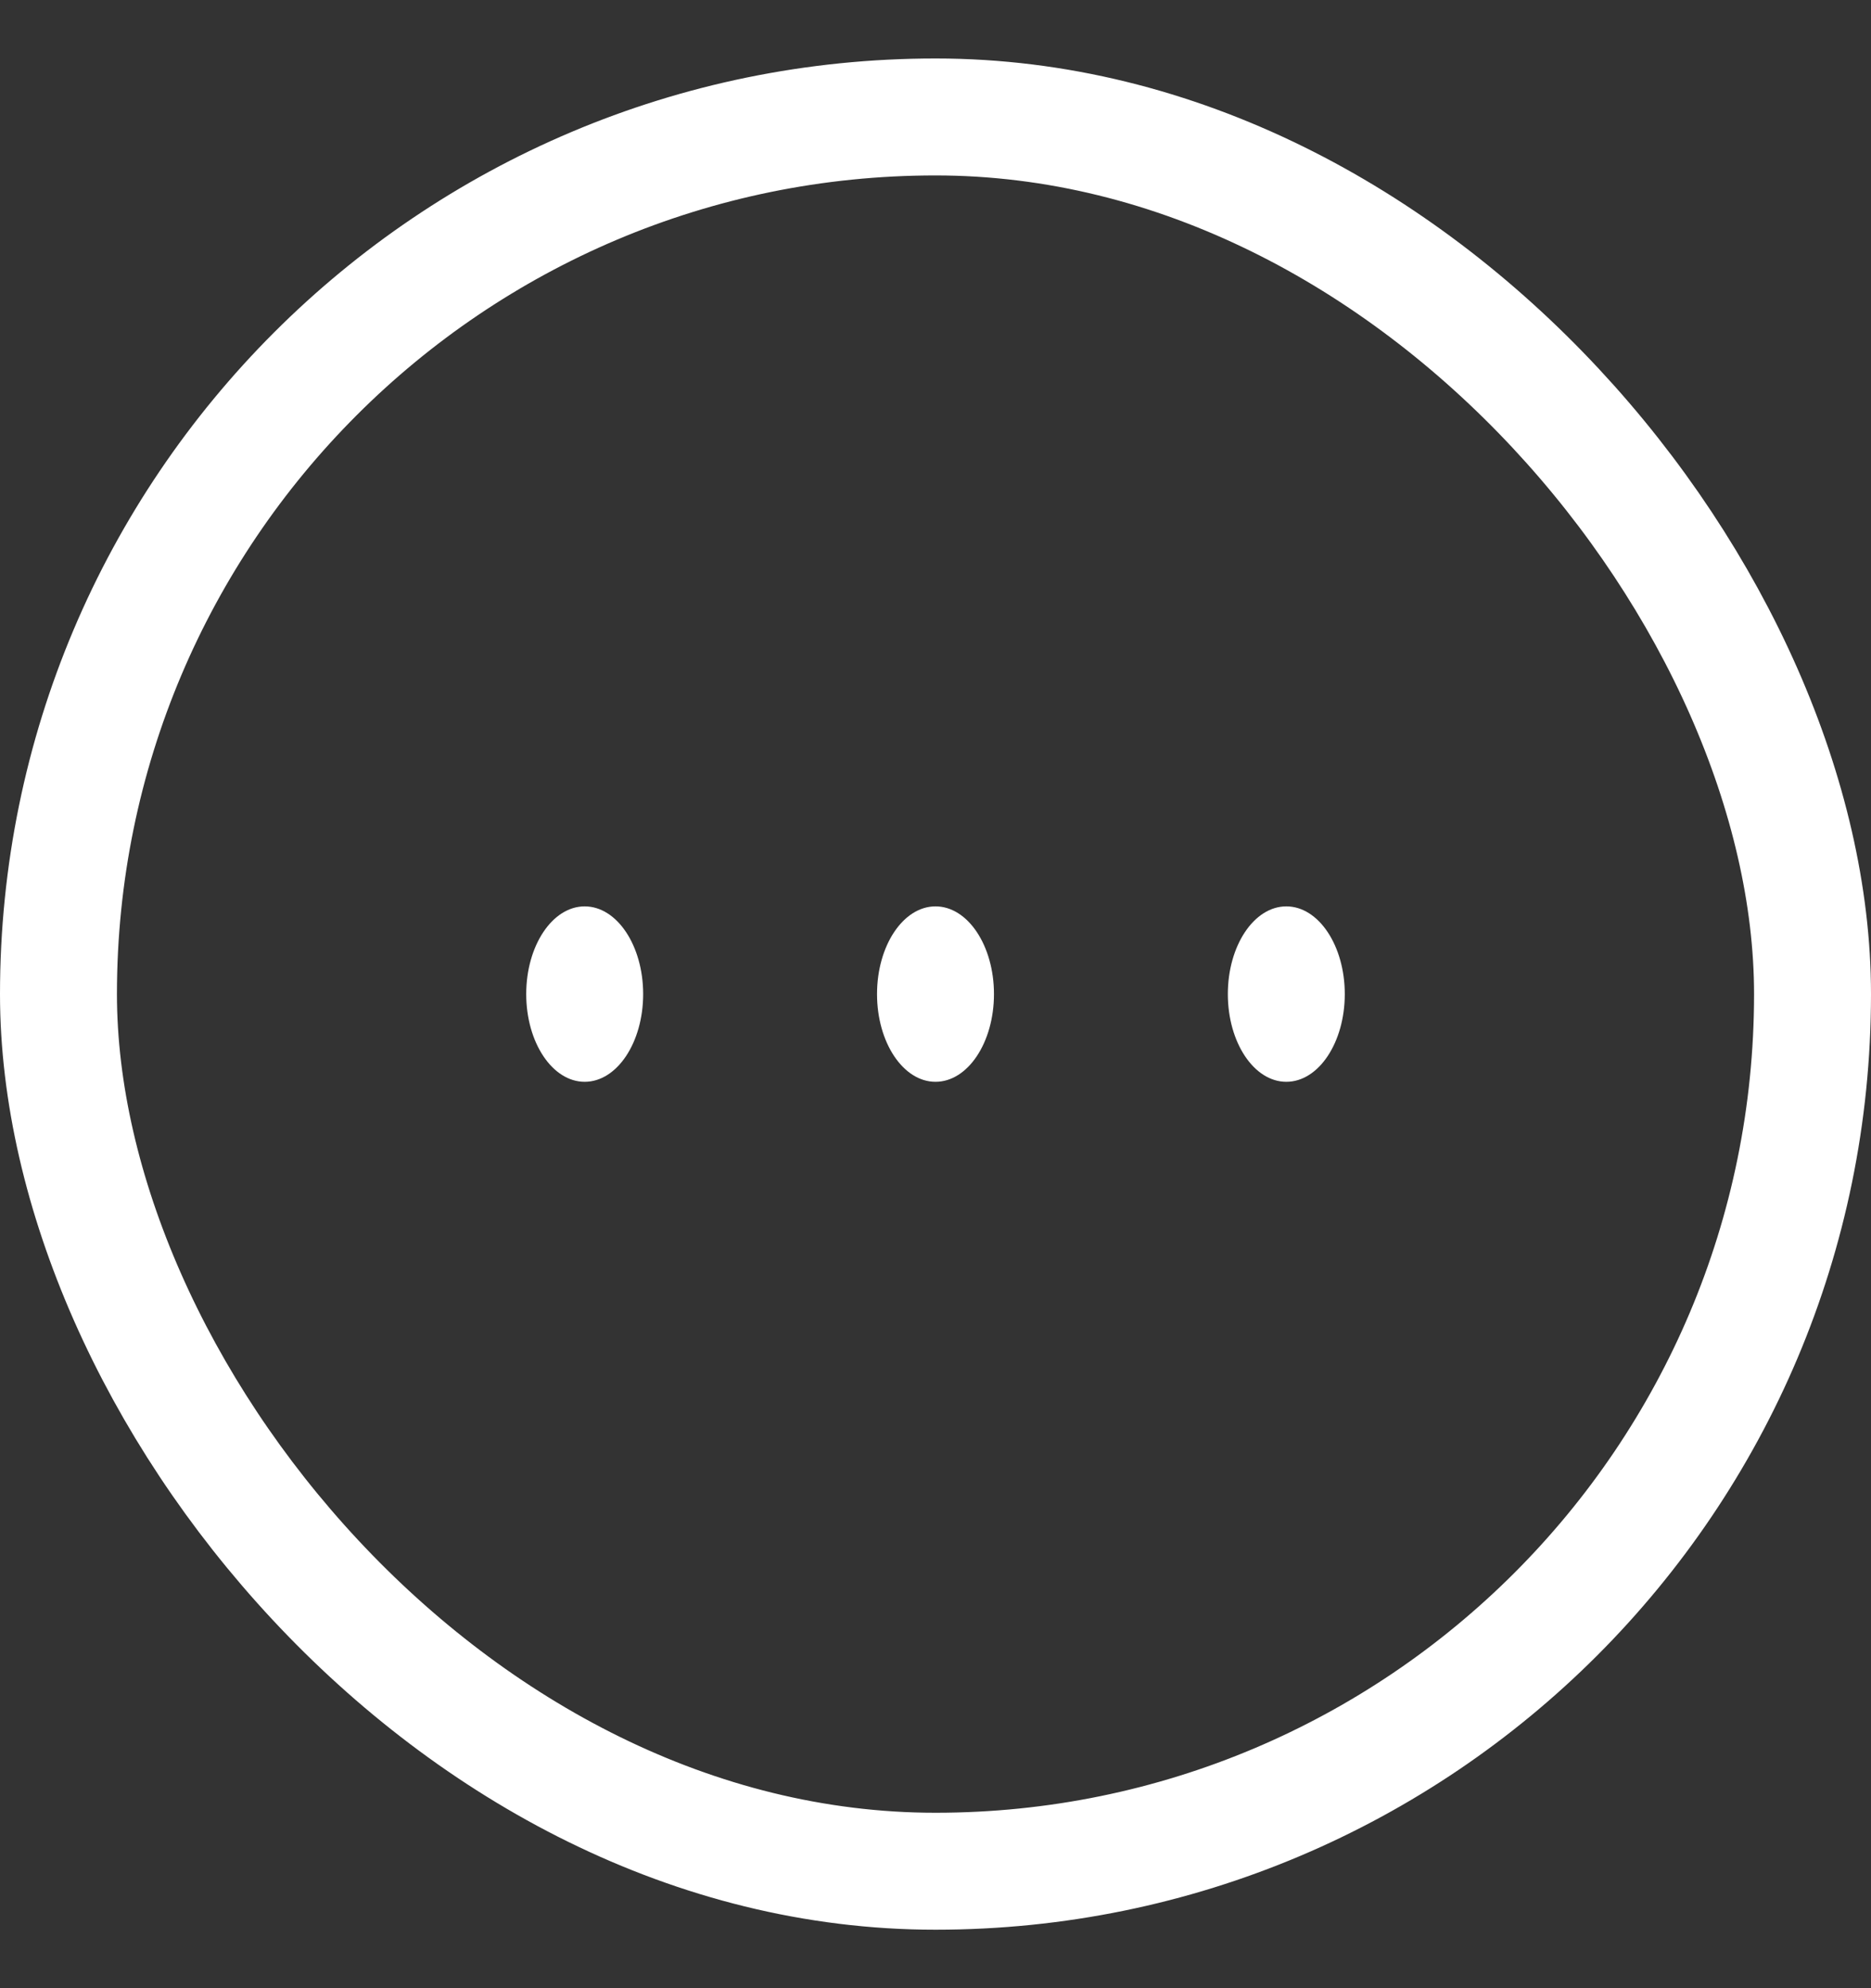 <svg width="16" height="17" viewBox="0 0 16 17" fill="none" xmlns="http://www.w3.org/2000/svg">
<rect x="0" y="0" width="16" height="17" fill="#333333" stroke="none"/>
<rect x="0.5" y="1" width="15" height="15" rx="7.5" stroke="white"/>
<ellipse cx="5" cy="8.5" rx="0.5" ry="0.75" fill="white"/>
<ellipse cx="8" cy="8.5" rx="0.5" ry="0.75" fill="white"/>
<ellipse cx="11" cy="8.5" rx="0.5" ry="0.75" fill="white"/>
</svg>
